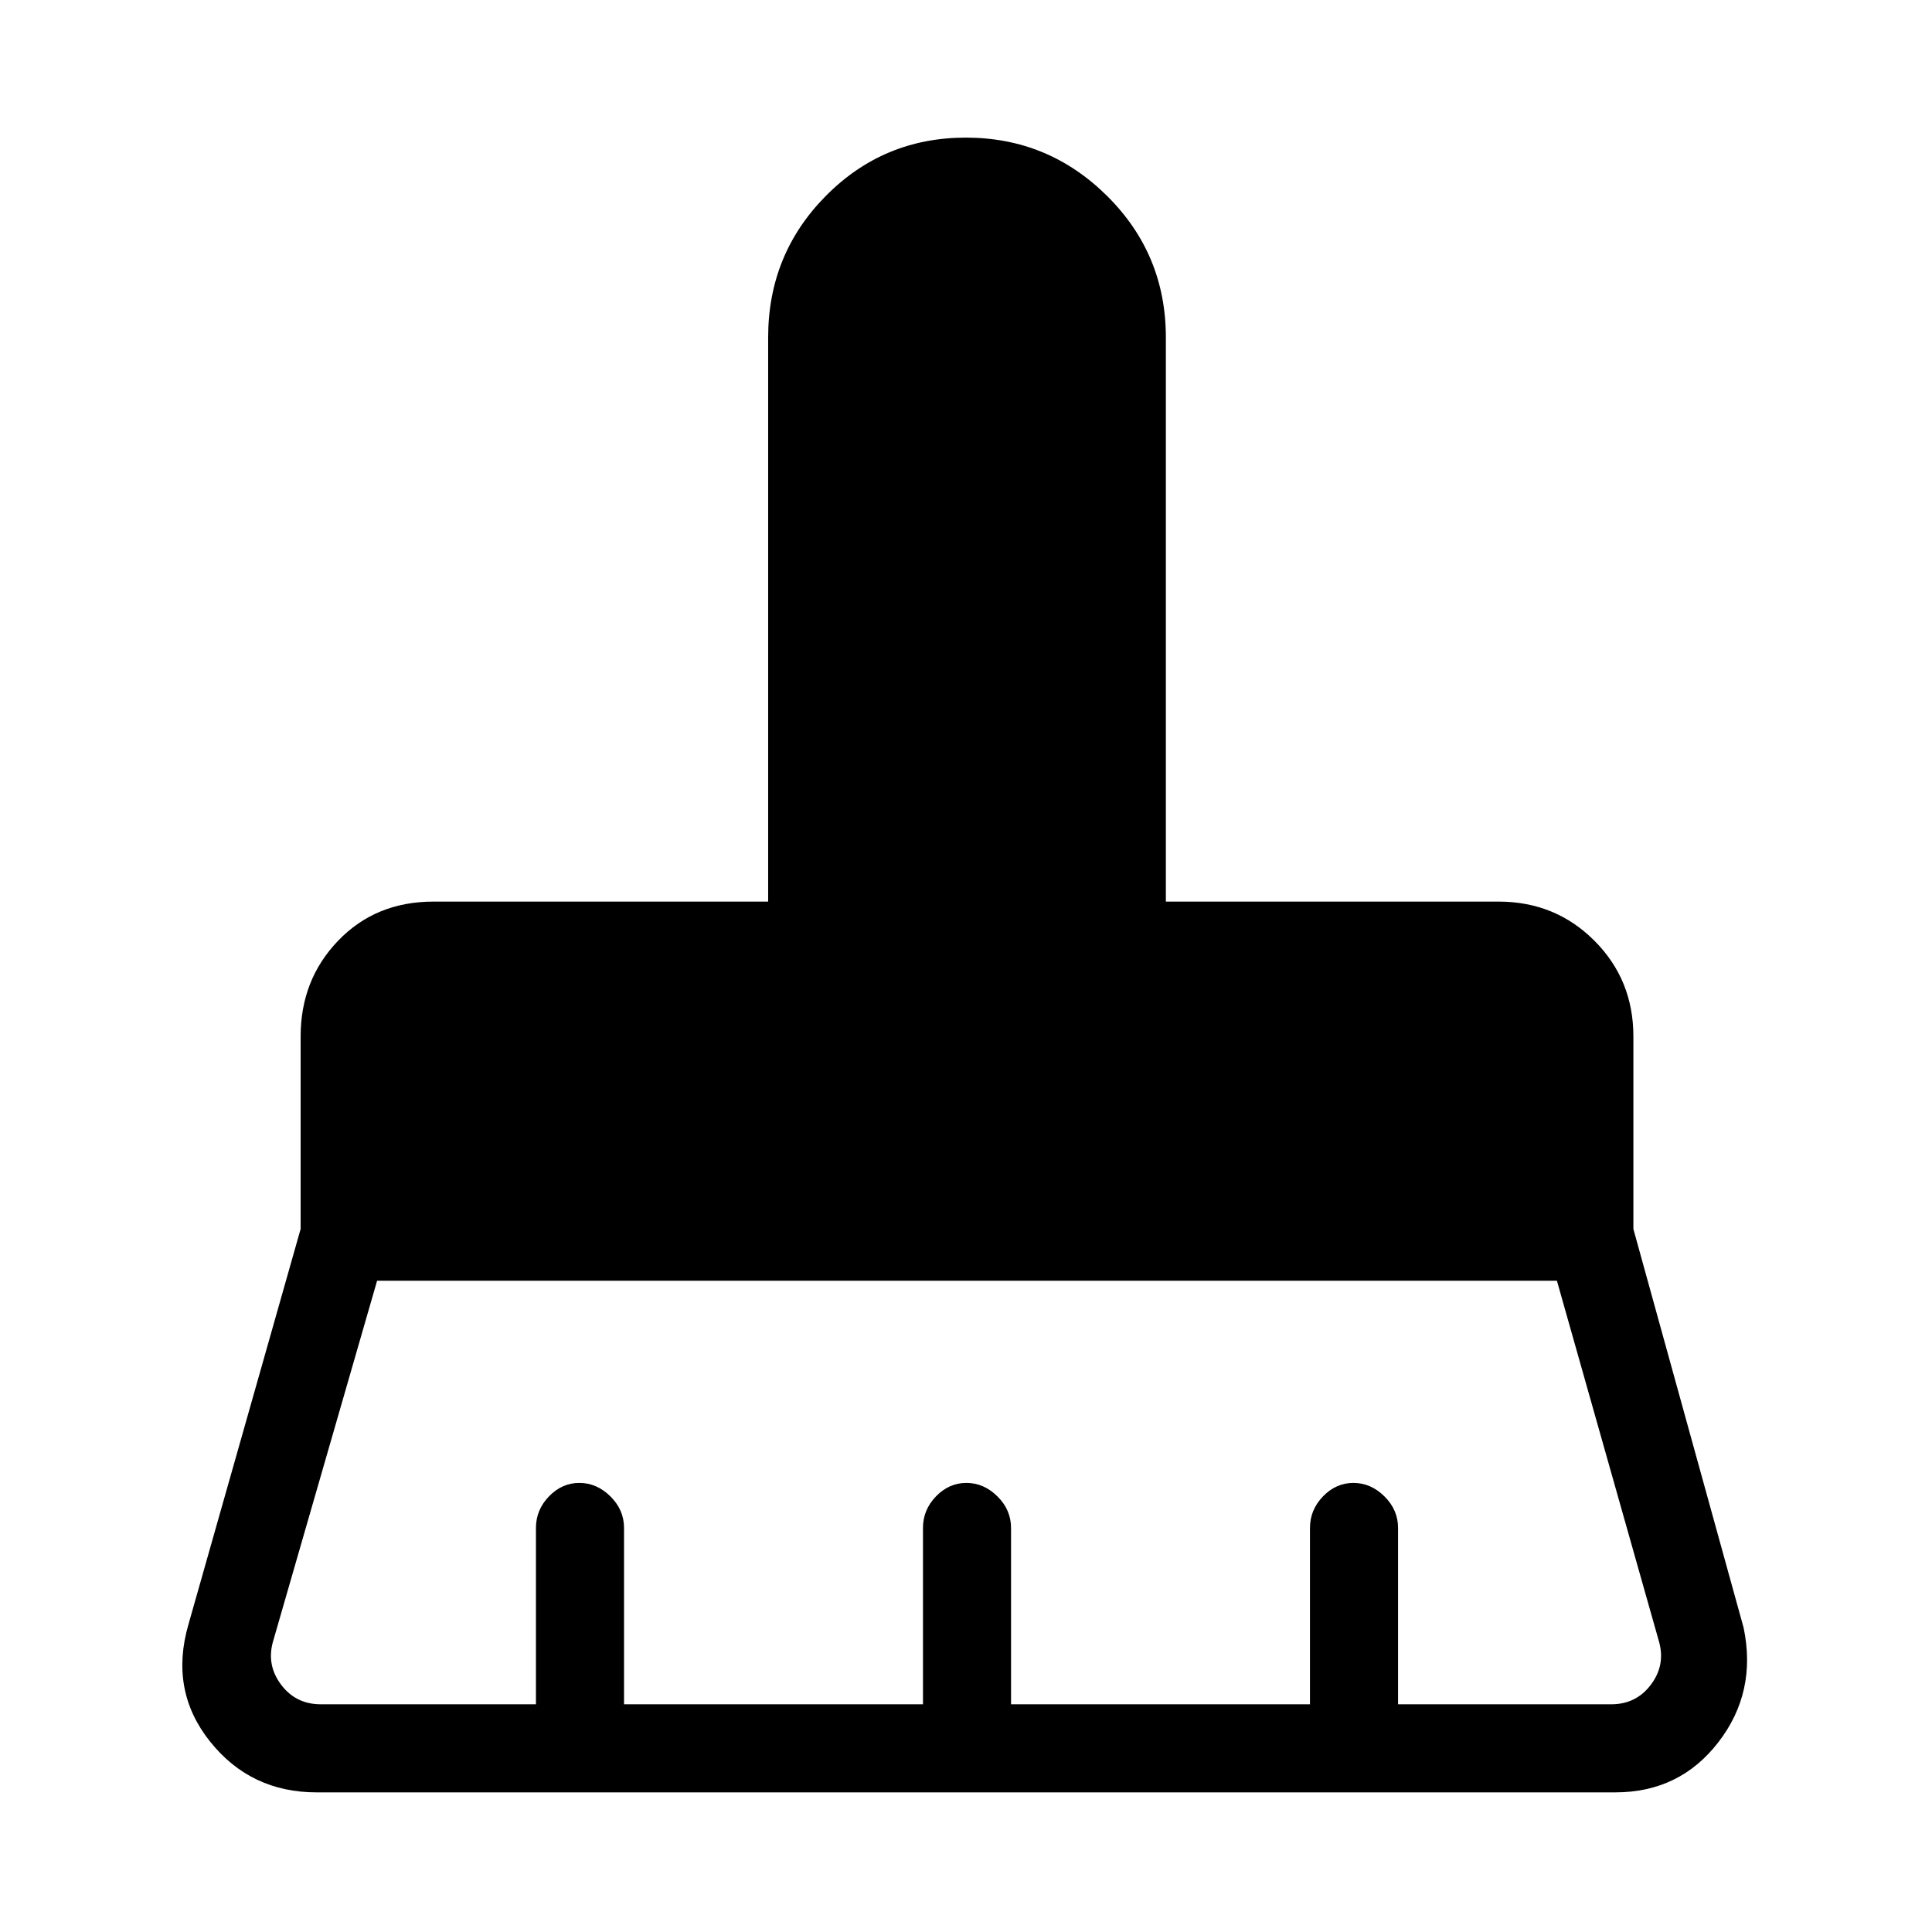 <svg xmlns="http://www.w3.org/2000/svg" height="48" viewBox="0 -960 960 960" width="48"><path d="M159.38-113.15h106.93v-87.62q0-8.99 6.47-15.69 6.46-6.69 15.11-6.69 8.65 0 15.42 6.69 6.77 6.7 6.77 15.69v87.62h148.54v-87.62q0-8.99 6.46-15.69 6.47-6.69 15.12-6.69 8.65 0 15.42 6.69 6.76 6.7 6.76 15.69v87.62h148.54v-87.62q0-8.99 6.47-15.69 6.47-6.69 15.12-6.69 8.64 0 15.41 6.69 6.77 6.7 6.77 15.69v87.62h105.93q12.3 0 19.61-9.62 7.31-9.61 4.23-21.15l-50.84-179.7H187.38l-51.84 179.7q-3.08 11.54 4.23 21.15 7.31 9.62 19.61 9.62Zm643.24 43.77H157.38q-32.86 0-53.04-25.31Q84.15-120 93.62-152.77l55.76-196.54V-445q0-28.2 18.67-47.6 18.66-19.4 47.33-19.4h166.31v-280.31q0-41.38 28.66-70.34 28.65-28.97 69.59-28.97 40.94 0 70.15 28.97 29.22 28.96 29.22 70.34V-512h165.31q28.19 0 47.59 19.4 19.41 19.4 19.41 47.6v95.69l54.76 198.08q6.7 32-12.53 56.92-19.23 24.93-51.23 24.93Z"/></svg>